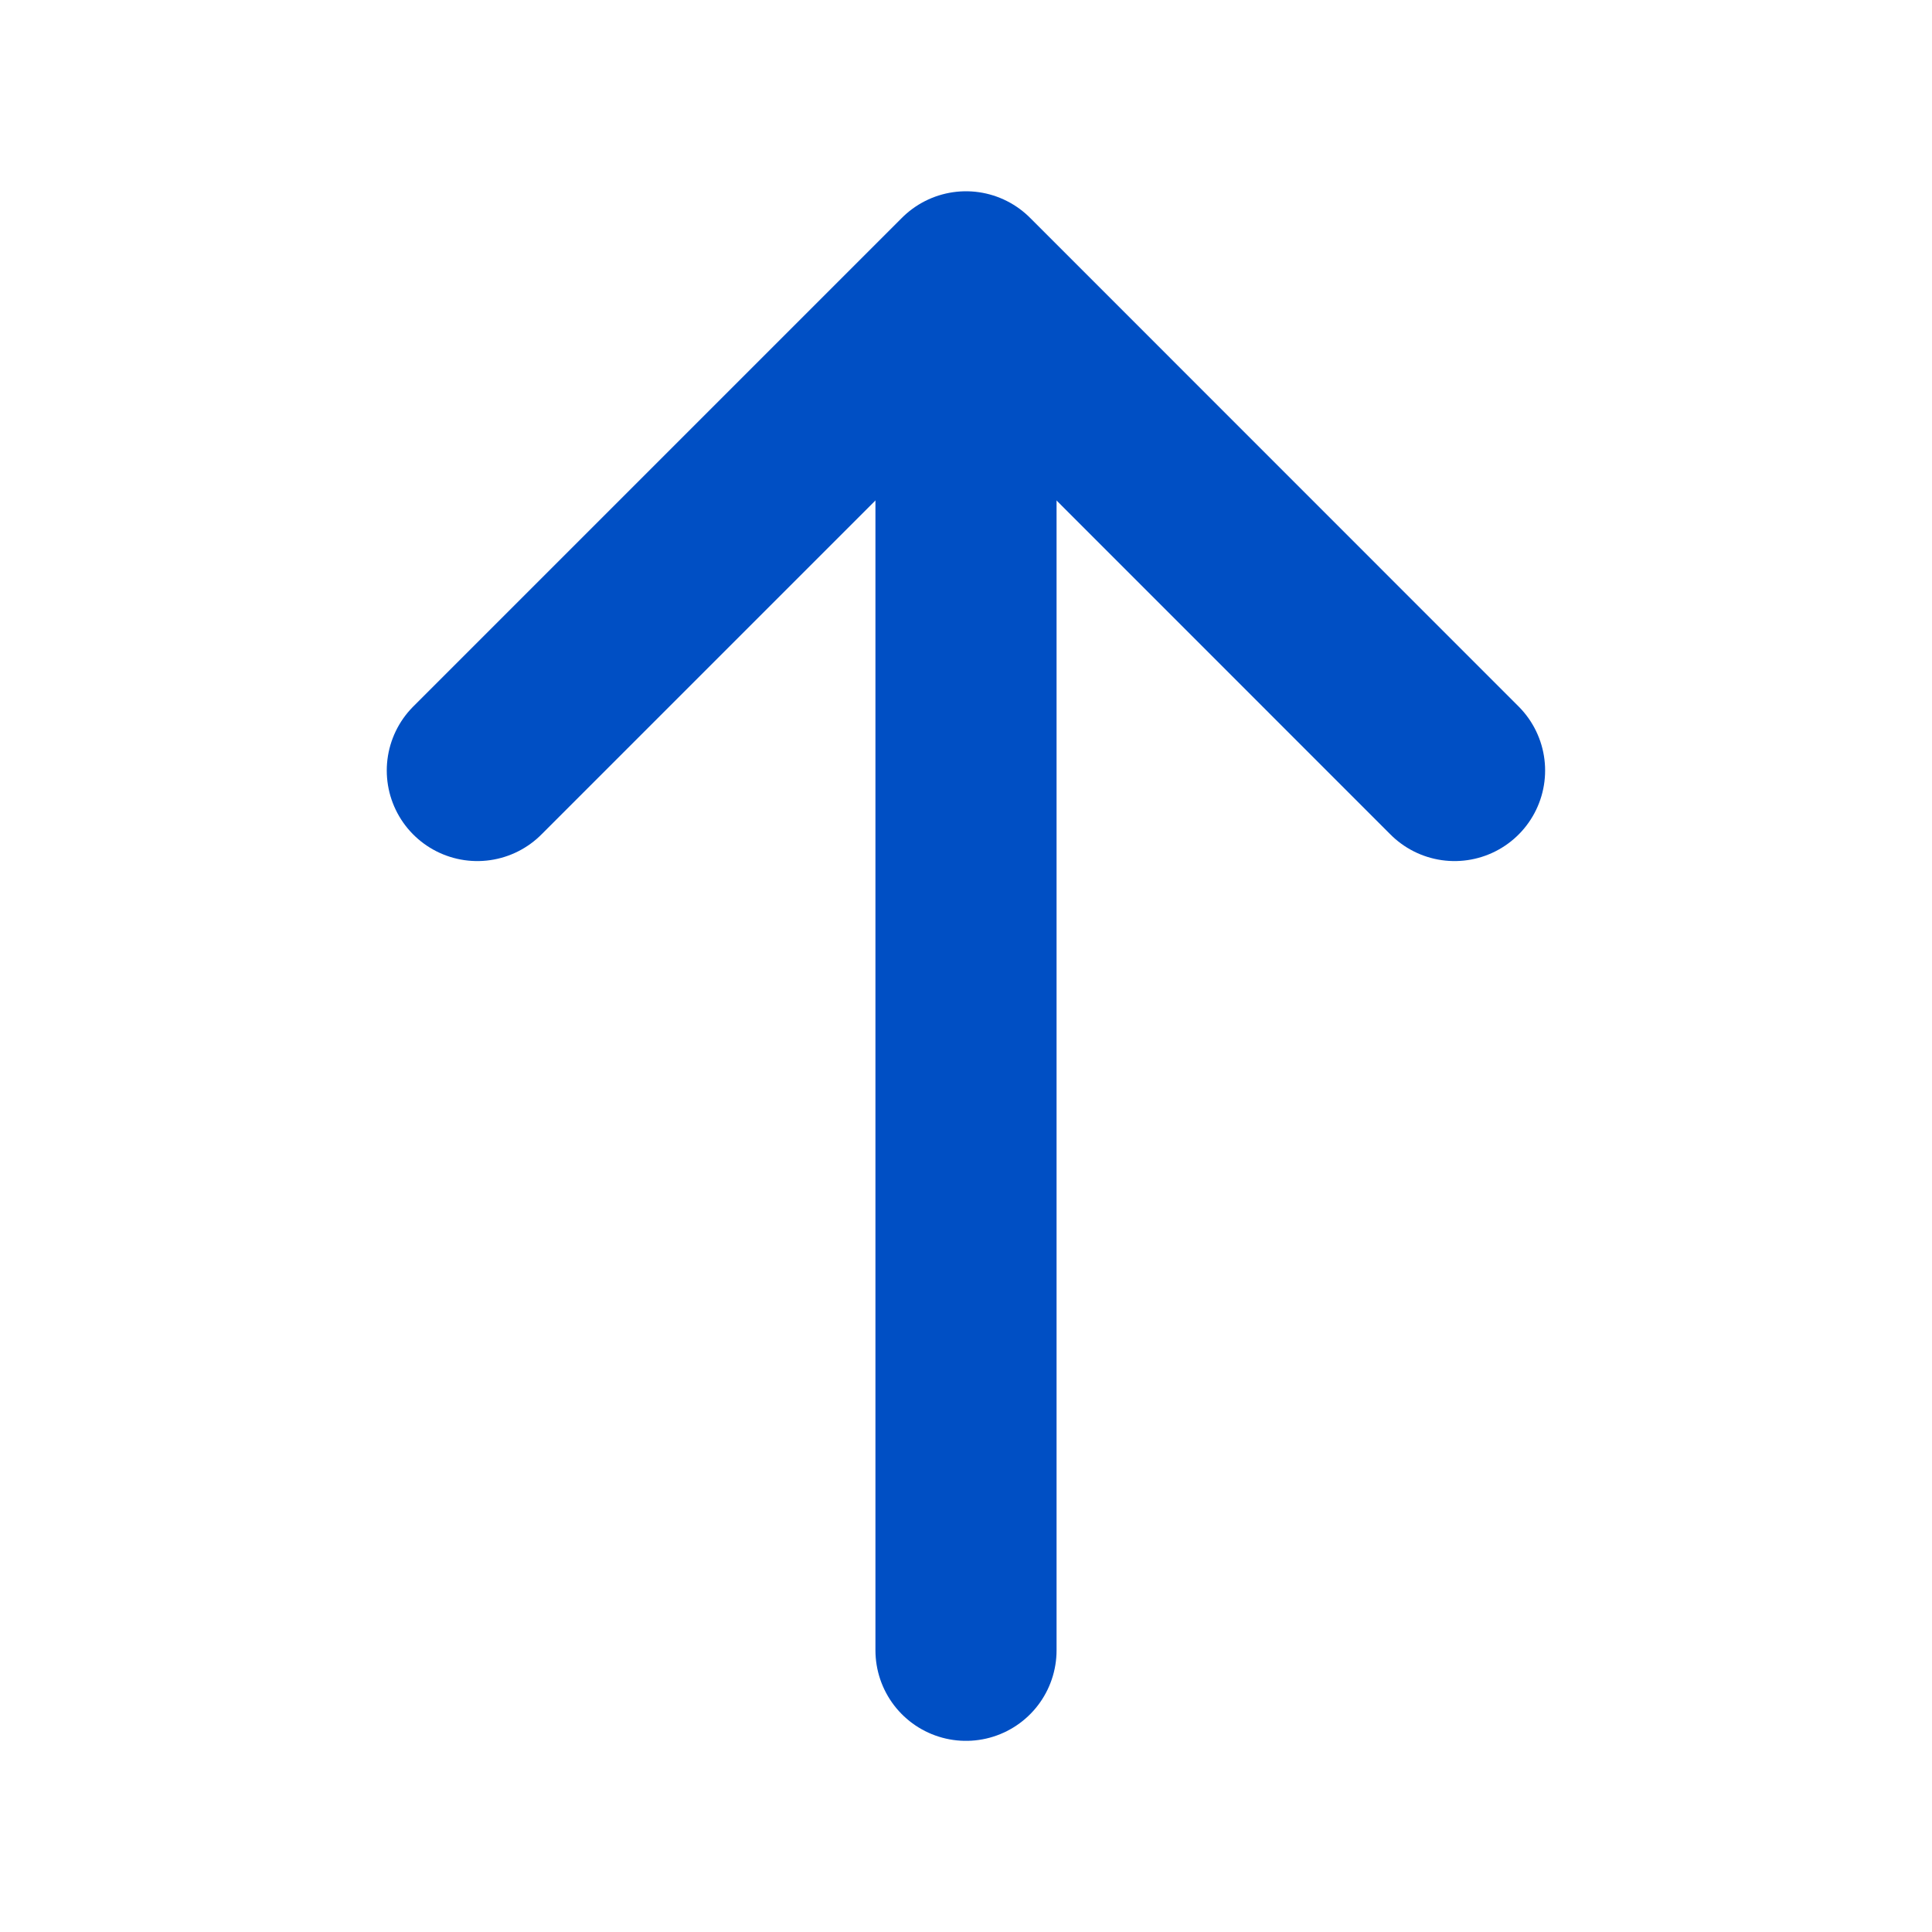 <svg xmlns="http://www.w3.org/2000/svg" width="16" height="16" fill="none" viewBox="0 0 16 16"><path stroke="#004FC4" stroke-linecap="round" stroke-linejoin="round" stroke-miterlimit="10" stroke-width="1.5" d="M12.046 6.381L8 2.334L3.953 6.381"/><path stroke="#004FC4" stroke-linecap="round" stroke-linejoin="round" stroke-miterlimit="10" stroke-width="1.5" d="M8 13.667V2.447"/></svg>